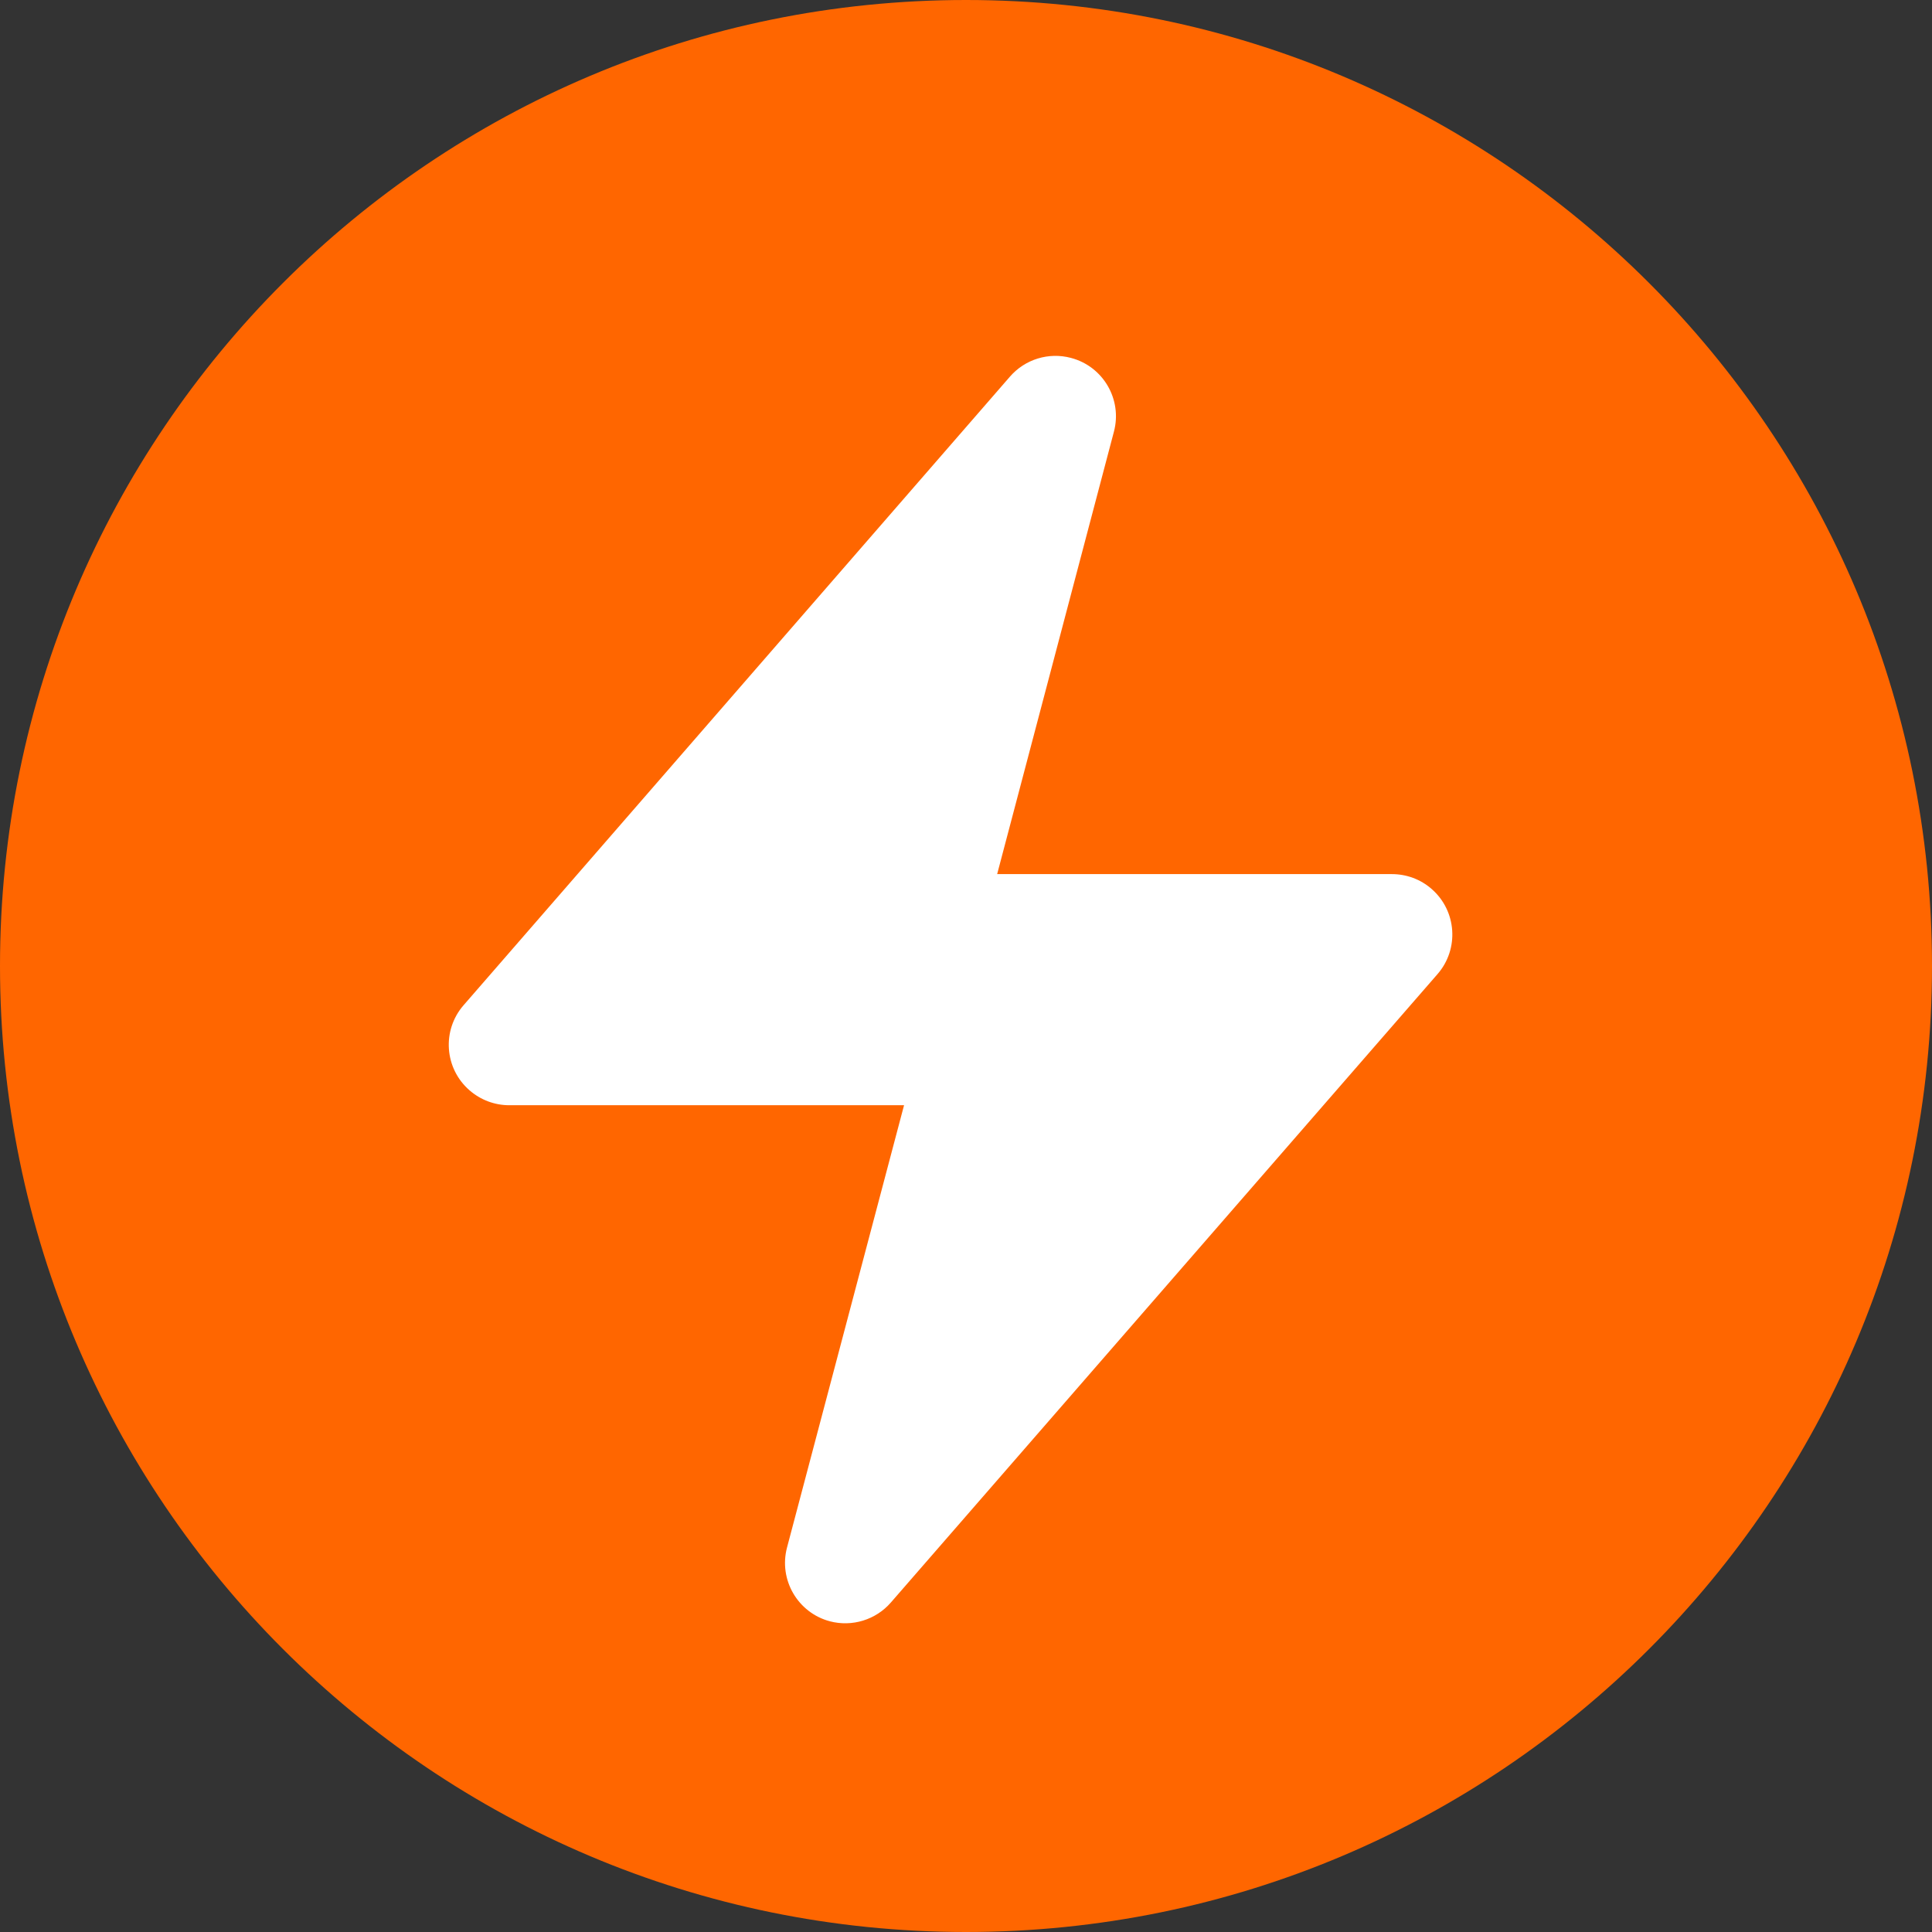 <?xml version="1.0" encoding="UTF-8"?>
<svg width="16px" height="16px" viewBox="0 0 16 16" version="1.1" xmlns="http://www.w3.org/2000/svg" xmlns:xlink="http://www.w3.org/1999/xlink">
    <rect x="0" y="0" width="16" height="16" fill="#333333" stroke="none"/>
    <!-- Generator: Sketch 55.2 (78181) - https://sketchapp.com -->
    <title>Shape-success备份</title>
    <desc>Created with Sketch.</desc>
    <g id="2.0" stroke="none" stroke-width="1" fill="none" fill-rule="evenodd">
        <g id="项目调度-集群概览" transform="translate(-832, -693)">
            <g id="编组-17" transform="translate(520, 496)">
                <g id="编组-24" transform="translate(292, 48)">
                    <g id="编组-4" transform="translate(20, 149)">
                        <path d="M8,16 C3.582,16 0,12.418 0,8 C0,3.582 3.582,0 8,0 C12.418,0 16,3.582 16,8 C16,12.418 12.418,16 8,16 L8,16 Z" id="Shape备份-2" fill="#FF6600" transform="translate(8, 8) scale(1, -1) translate(-8, -8) "></path>
                        <path d="M4.217,9.153 L7.487,9.153 L6.518,12.815 C6.447,13.082 6.606,13.356 6.873,13.427 C7.057,13.475 7.253,13.415 7.378,13.271 L11.905,8.067 C12.086,7.859 12.064,7.543 11.856,7.362 C11.765,7.282 11.648,7.239 11.527,7.239 L8.258,7.239 L9.225,3.575 C9.296,3.308 9.136,3.034 8.869,2.964 C8.685,2.915 8.489,2.975 8.364,3.119 L3.839,8.325 C3.658,8.533 3.68,8.849 3.889,9.03 C3.98,9.109 4.096,9.153 4.217,9.153 Z" id="路径" fill="#FFFFFF" fill-rule="nonzero"></path>
                    </g>
                </g>
            </g>
        </g>
    </g>
</svg>